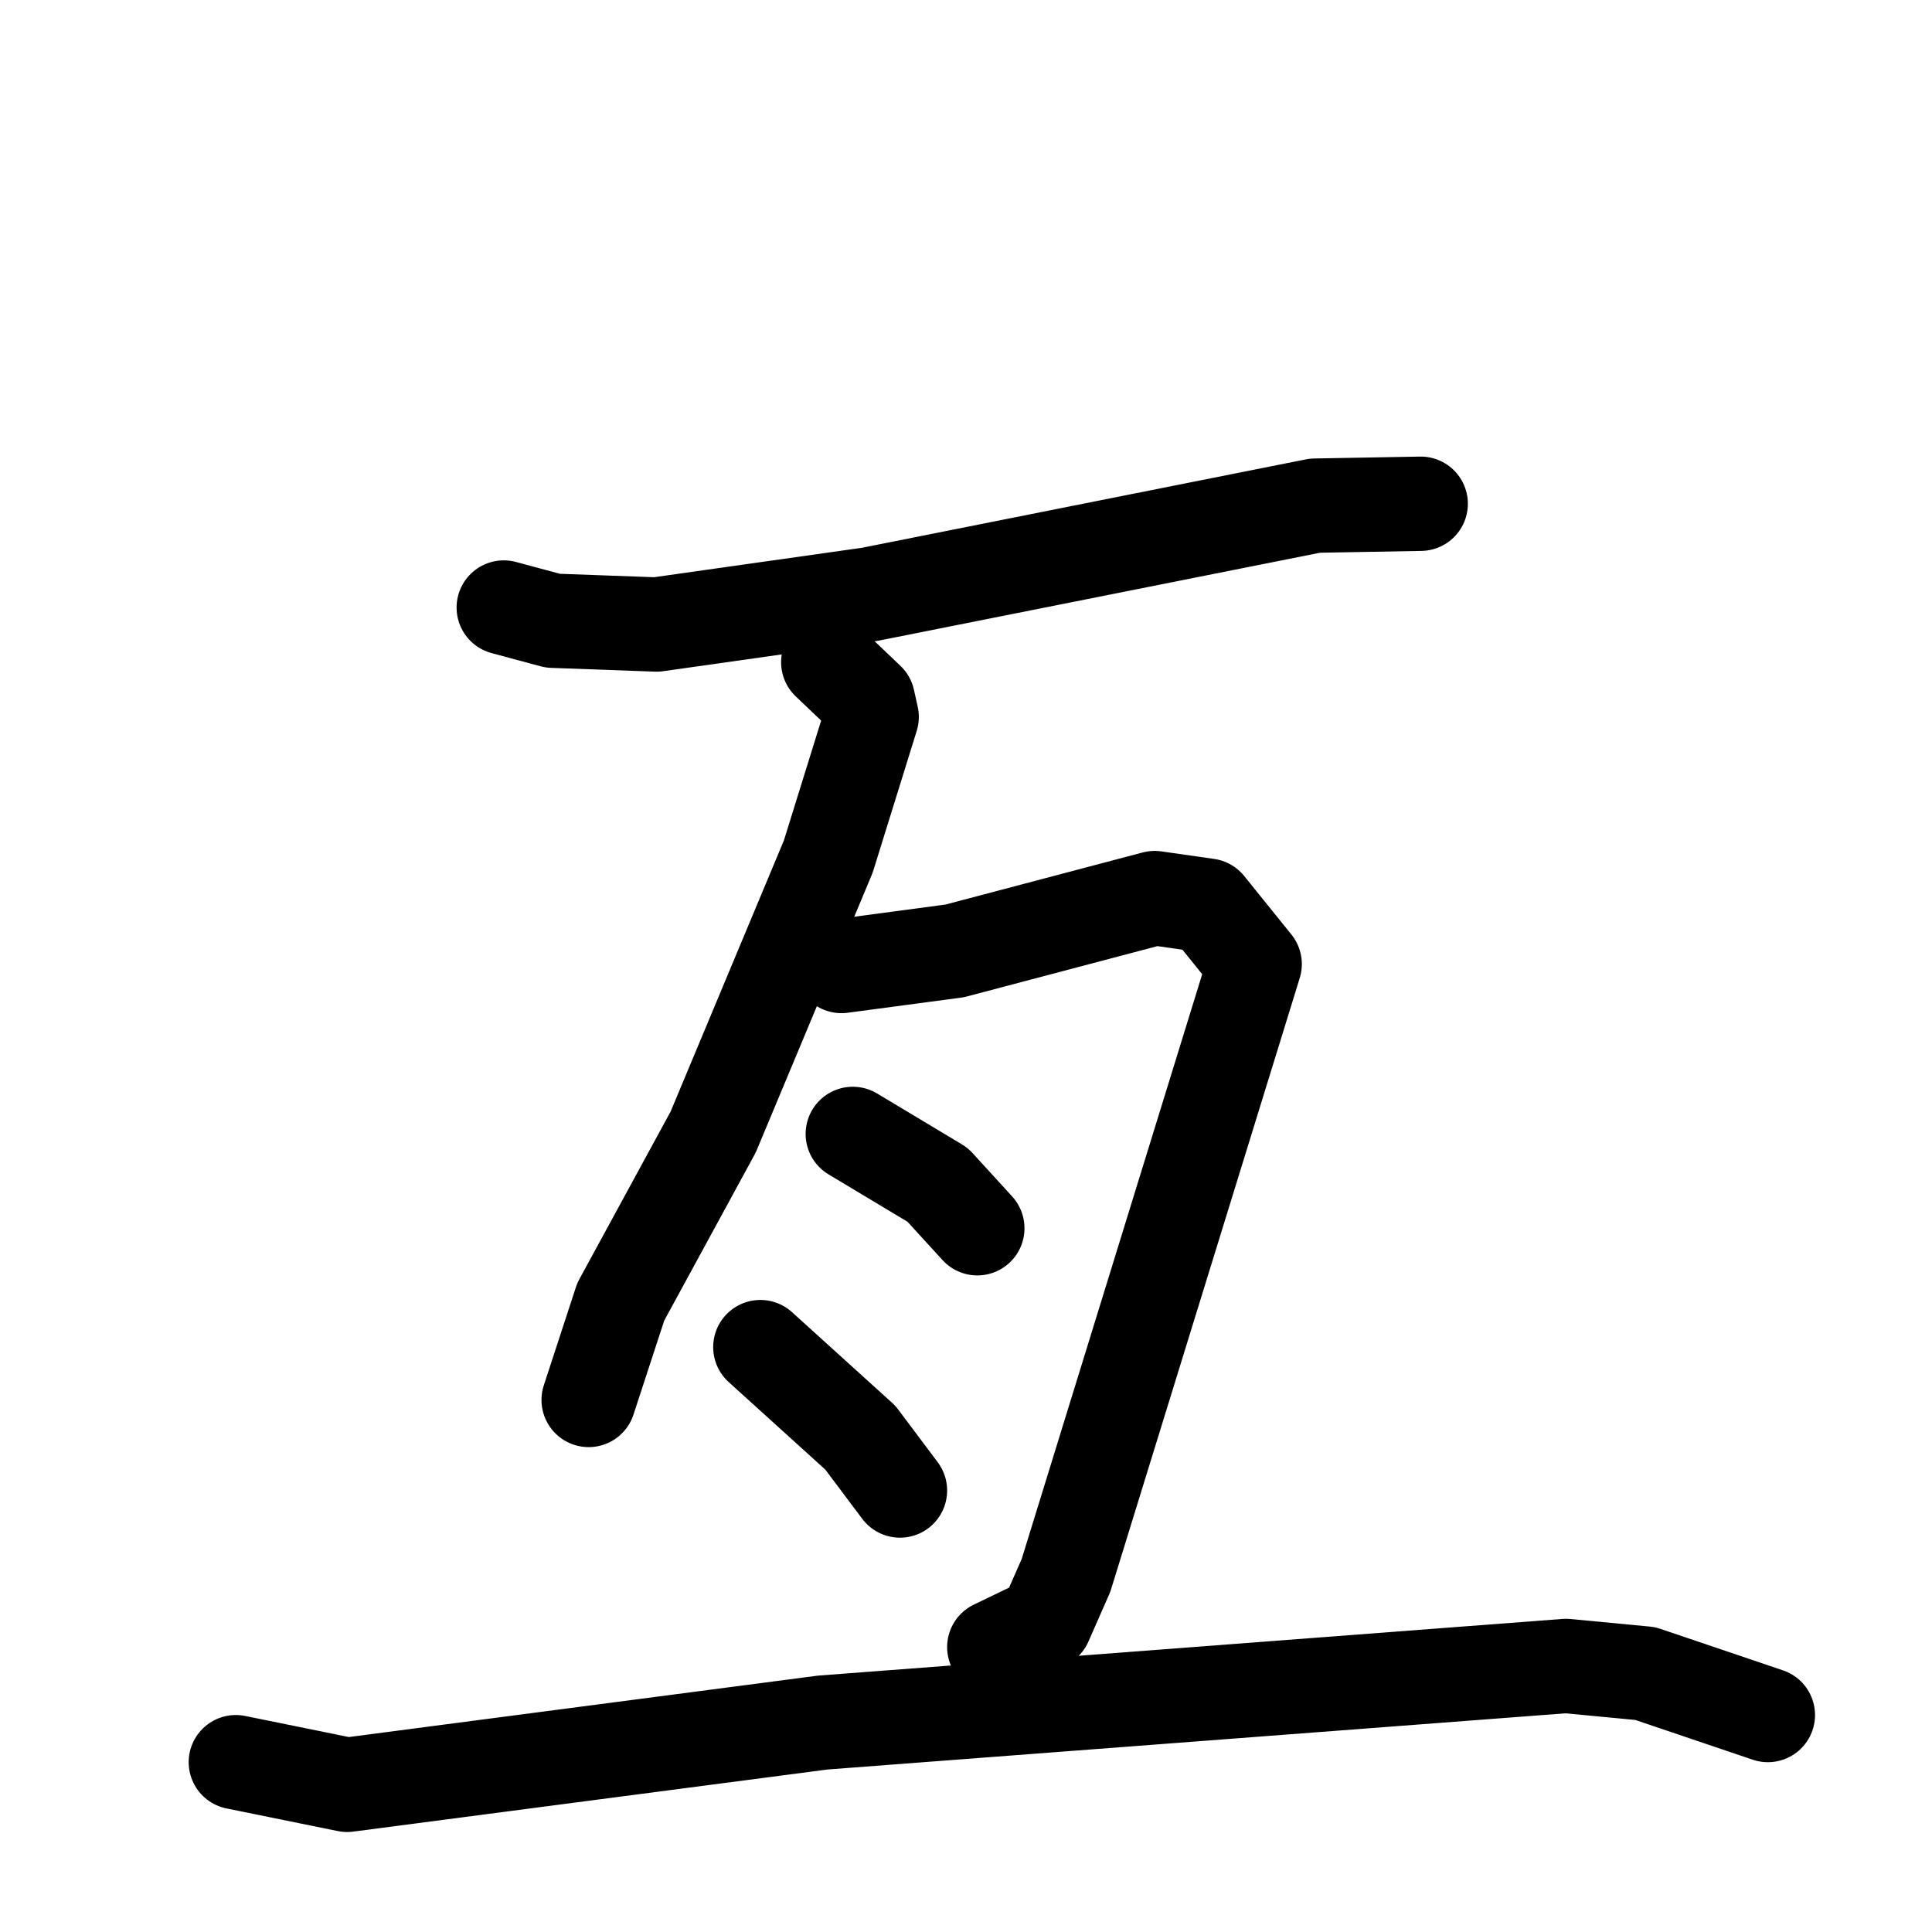 <svg xmlns="http://www.w3.org/2000/svg" viewBox="0 0 1024 1024">
  <g style="fill:none;stroke:#000000;stroke-width:50;stroke-linecap:round;stroke-linejoin:round;" transform="scale(1, 1) translate(0, 0)">
    <path d="M 267.0,322.0 L 293.0,329.0 L 348.0,331.0 L 461.0,315.0 L 697.0,268.0 L 753.0,267.0"/>
    <path d="M 439.0,351.0 L 460.0,371.0 L 462.0,380.0 L 439.0,454.0 L 378.0,600.0 L 329.0,690.0 L 312.0,742.0"/>
    <path d="M 446.0,512.0 L 506.0,504.0 L 612.0,476.0 L 640.0,480.0 L 665.0,511.0 L 565.0,835.0 L 554.0,860.0 L 527.0,873.0"/>
    <path d="M 452.0,601.0 L 497.0,628.0 L 518.0,651.0"/>
    <path d="M 403.0,714.0 L 456.0,762.0 L 477.0,790.0"/>
    <path d="M 125.0,934.0 L 184.0,946.0 L 436.0,913.0 L 830.0,883.0 L 872.0,887.0 L 937.0,909.0"/>
  </g>
</svg>
